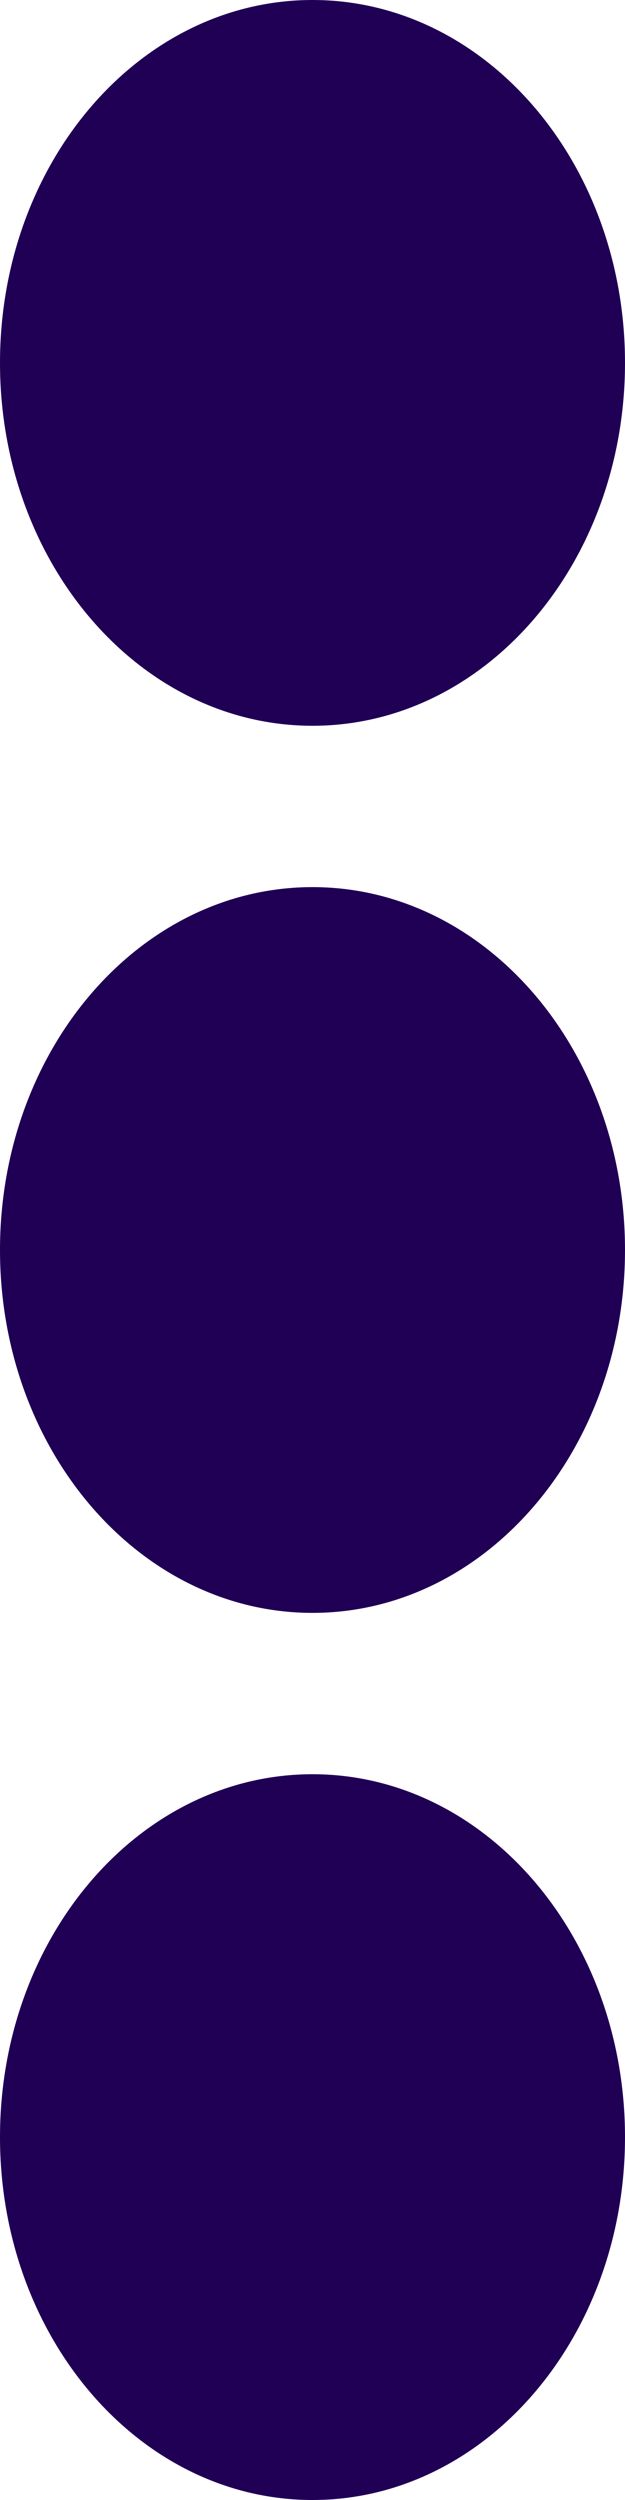 <svg width="8" height="32" viewBox="0 0 8 32" fill="none" xmlns="http://www.w3.org/2000/svg">
<path d="M4 11.355C6.211 11.355 8 13.432 8 16C8 18.568 6.211 20.645 4 20.645C1.789 20.645 0 18.568 0 16C0 13.432 1.789 11.355 4 11.355ZM0 4.645C0 7.213 1.789 9.29 4 9.29C6.211 9.29 8 7.213 8 4.645C8 2.077 6.211 0 4 0C1.789 0 0 2.077 0 4.645ZM0 27.355C0 29.923 1.789 32 4 32C6.211 32 8 29.923 8 27.355C8 24.787 6.211 22.71 4 22.71C1.789 22.71 0 24.787 0 27.355Z" fill="#200055"/>
</svg>
